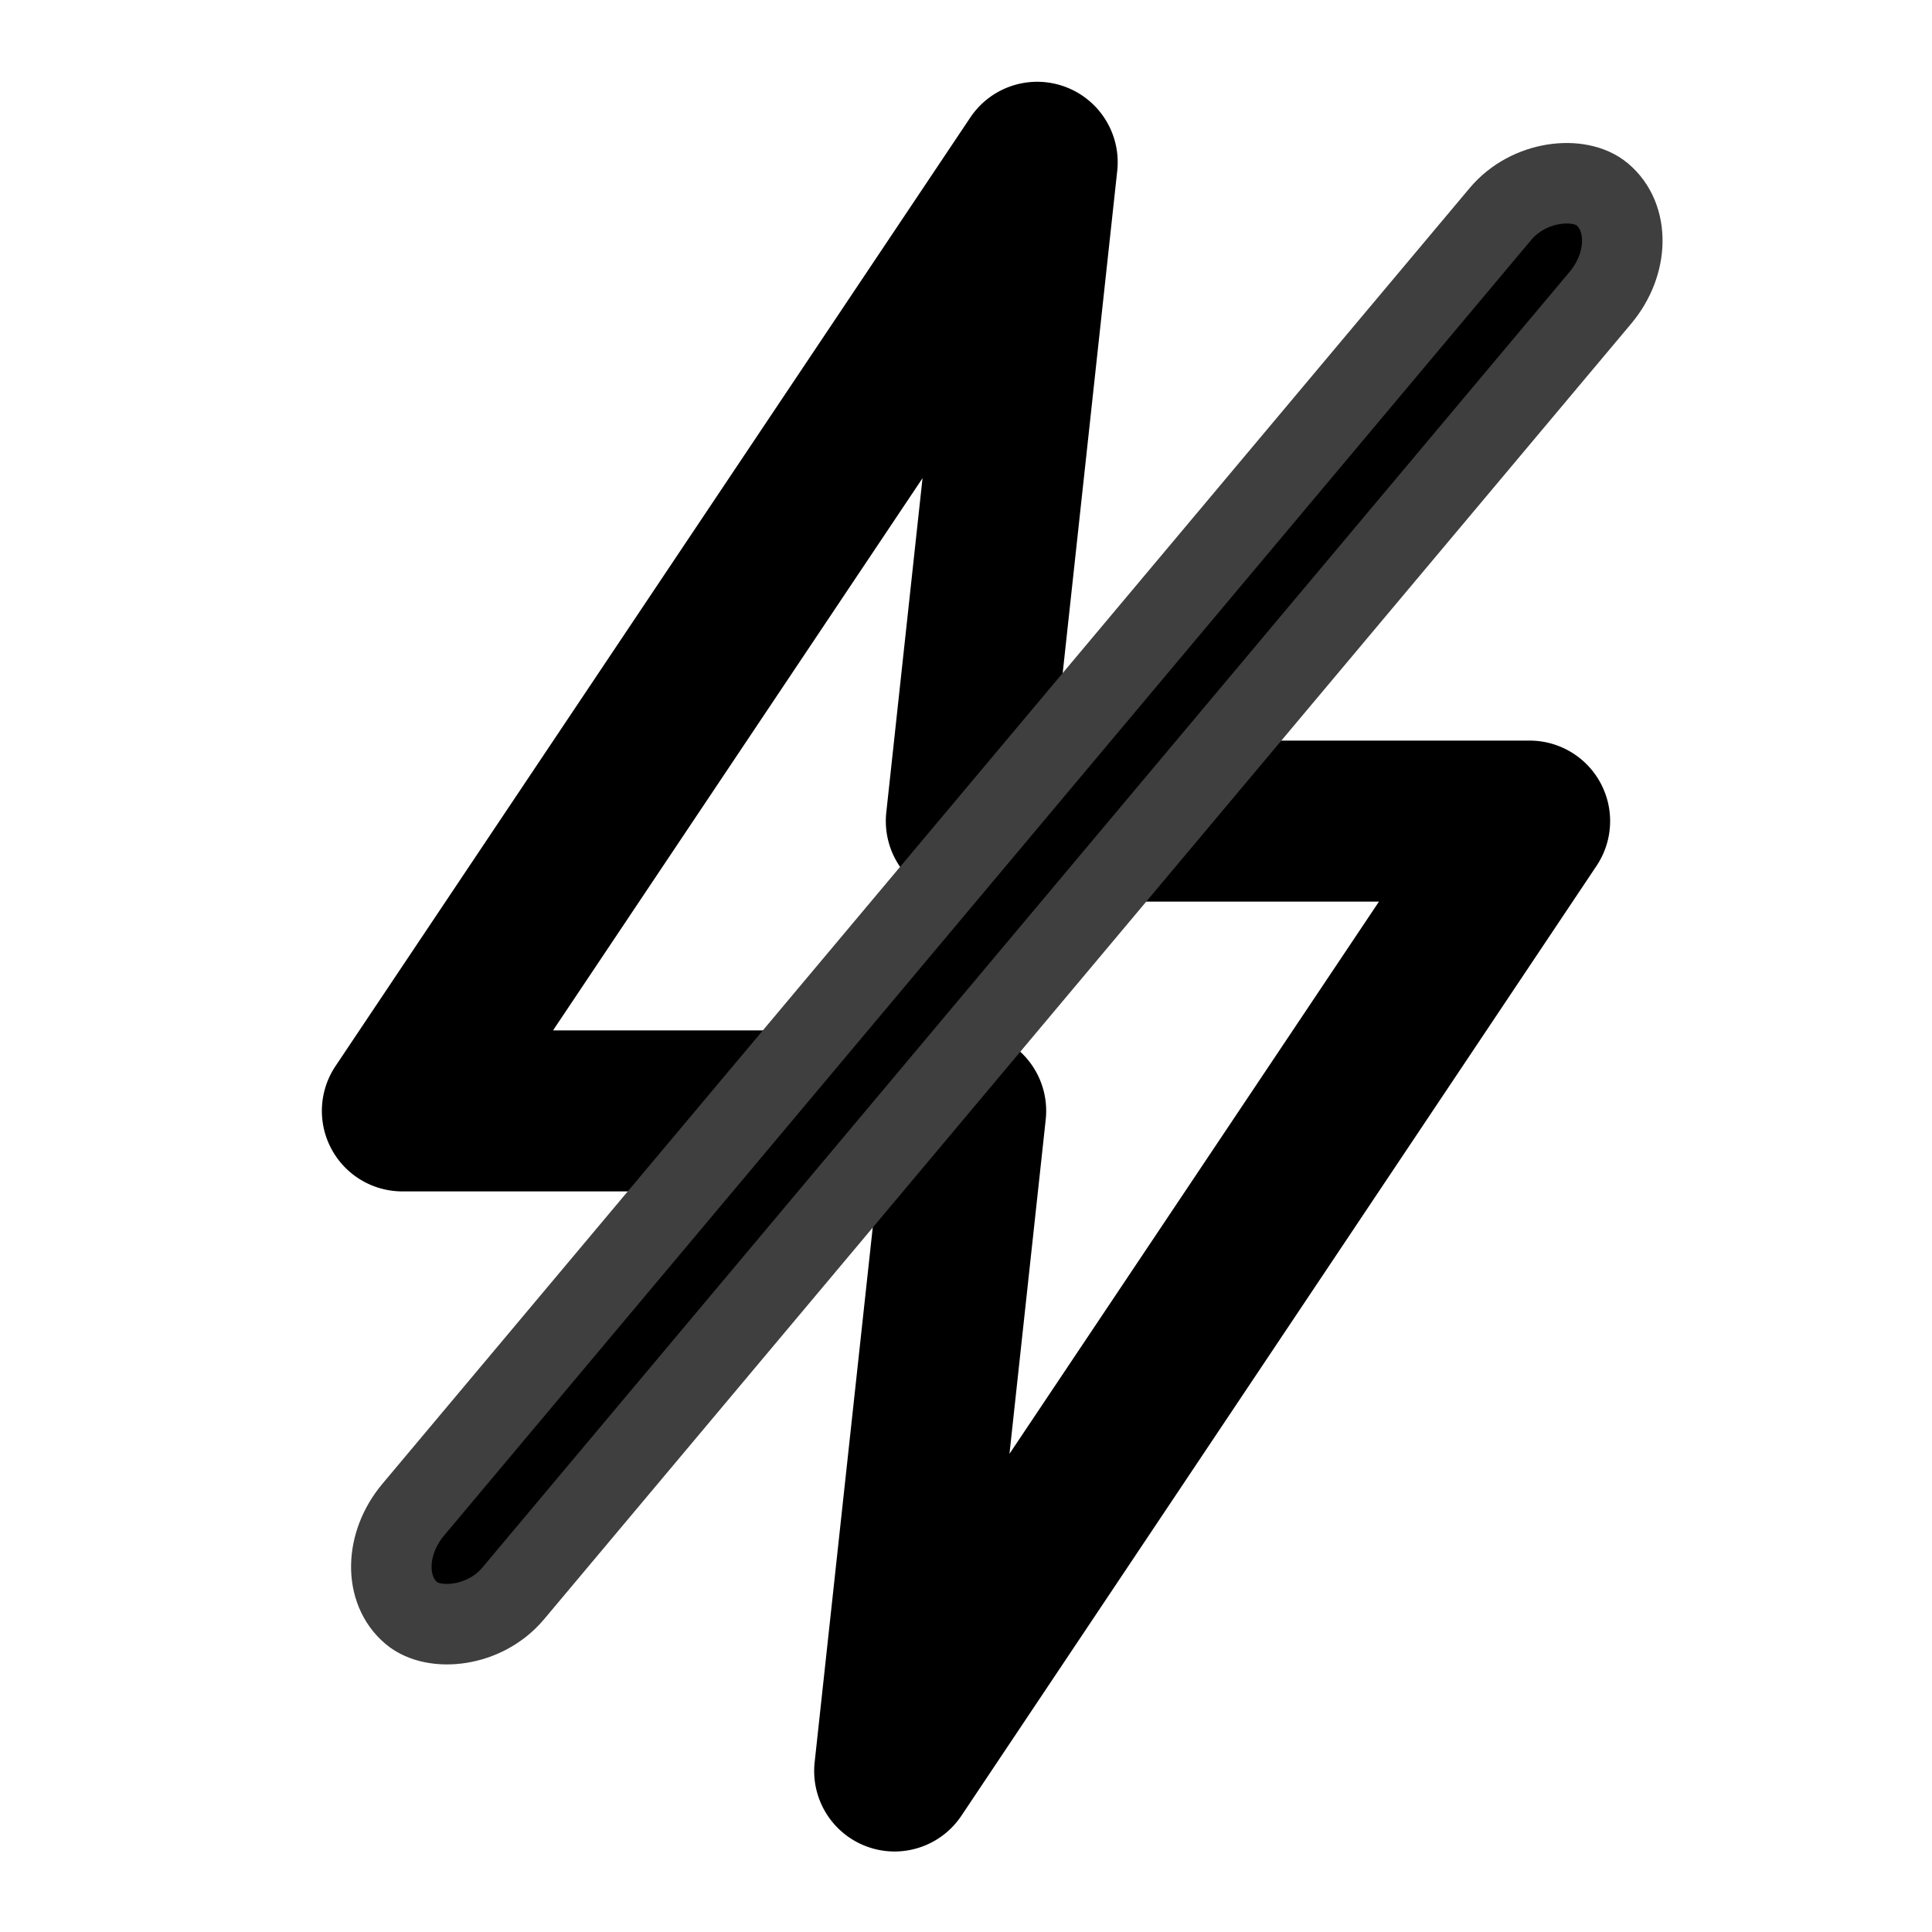 <?xml version="1.0"?>
<svg width="24" height="24" xmlns="http://www.w3.org/2000/svg" xmlns:svg="http://www.w3.org/2000/svg" data-name="Icon/flash">
 <defs>
  <clipPath id="clip-path">
   <path d="m7.11,22a1,1 0 0 1 -0.99,-1.11l0.77,-7.09l-5.89,0a1,1 0 0 1 -0.83,-1.56l7.89,-11.79a1,1 0 0 1 1.82,0.66l-0.77,7.09l5.89,0a1,1 0 0 1 0.83,1.56l-7.89,11.8a1,1 0 0 1 -0.83,0.44zm0.35,-17.06l-4.59,6.86l5.13,0a1,1 0 0 1 0.99,1.11l-0.45,4.15l4.59,-6.86l-5.13,0a1,1 0 0 1 -0.99,-1.11l0.45,-4.15z" data-name="🎨 Icon Сolor" id="_Icon_Сolor" transform="translate(4 1)"/>
  </clipPath>
 </defs>
 <g class="layer">
  <title>Layer 1</title>
  <g data-name="Group 22" id="Group_22">
   <path d="m7.11,22a1,1 0 0 1 -0.99,-1.11l0.77,-7.09l-5.89,0a1,1 0 0 1 -0.83,-1.56l7.89,-11.79a1,1 0 0 1 1.82,0.66l-0.77,7.09l5.89,0a1,1 0 0 1 0.83,1.56l-7.89,11.8a1,1 0 0 1 -0.83,0.44zm0.35,-17.06l-4.59,6.86l5.13,0a1,1 0 0 1 0.99,1.11l-0.45,4.15l4.59,-6.86l-5.13,0a1,1 0 0 1 -0.99,-1.11l0.45,-4.15z" data-name="🎨 Icon Сolor" id="_Icon_Сolor-2" transform="translate(4 1)"/>
  </g>
  <rect fill="#000000" height="1.62" id="svg_1" rx="1" ry="1" stroke="#3f3f3f" style="--darkreader-inline-fill: #000000; --darkreader-inline-stroke: #c0bbb3;" transform="rotate(-50 12.502 11.226)" width="23.01" x="1" y="10.42"/>
 </g>
</svg>